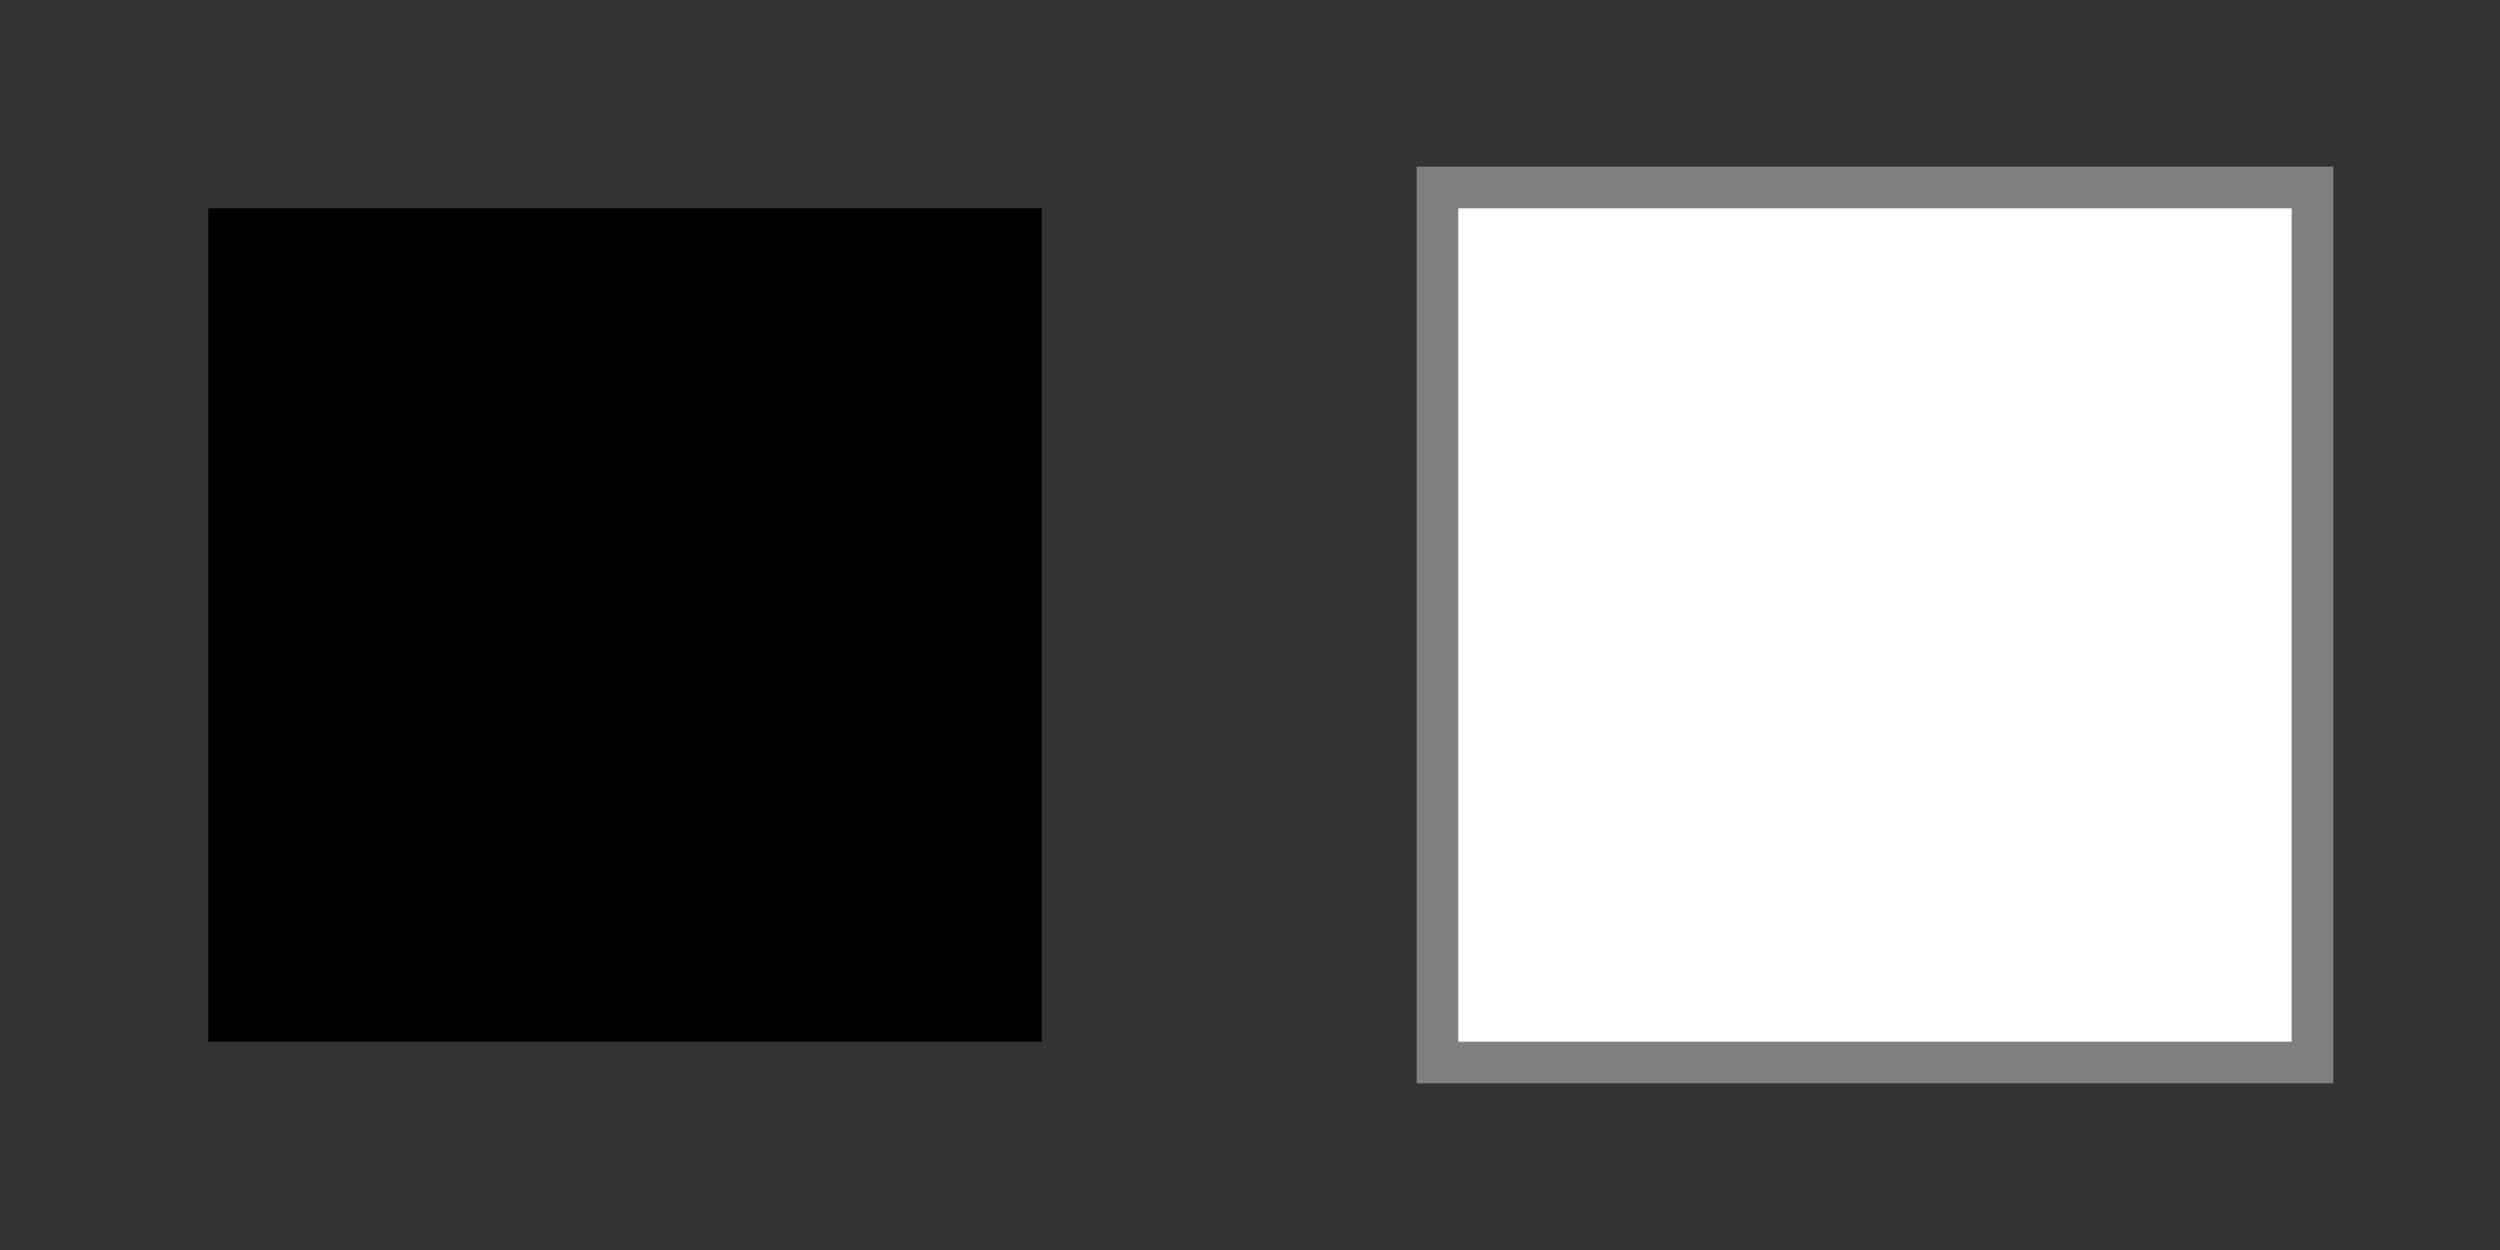 <svg xmlns="http://www.w3.org/2000/svg" width="600" height="300"><rect width="100%" height="100%" fill="#333333" stroke="none"/><rect width="200" height="200" x="50" y="50" fill="#000"/><rect width="220" height="220" x="340" y="40" fill="gray"/><rect width="200" height="200" x="350" y="50" fill="#fff"/></svg>